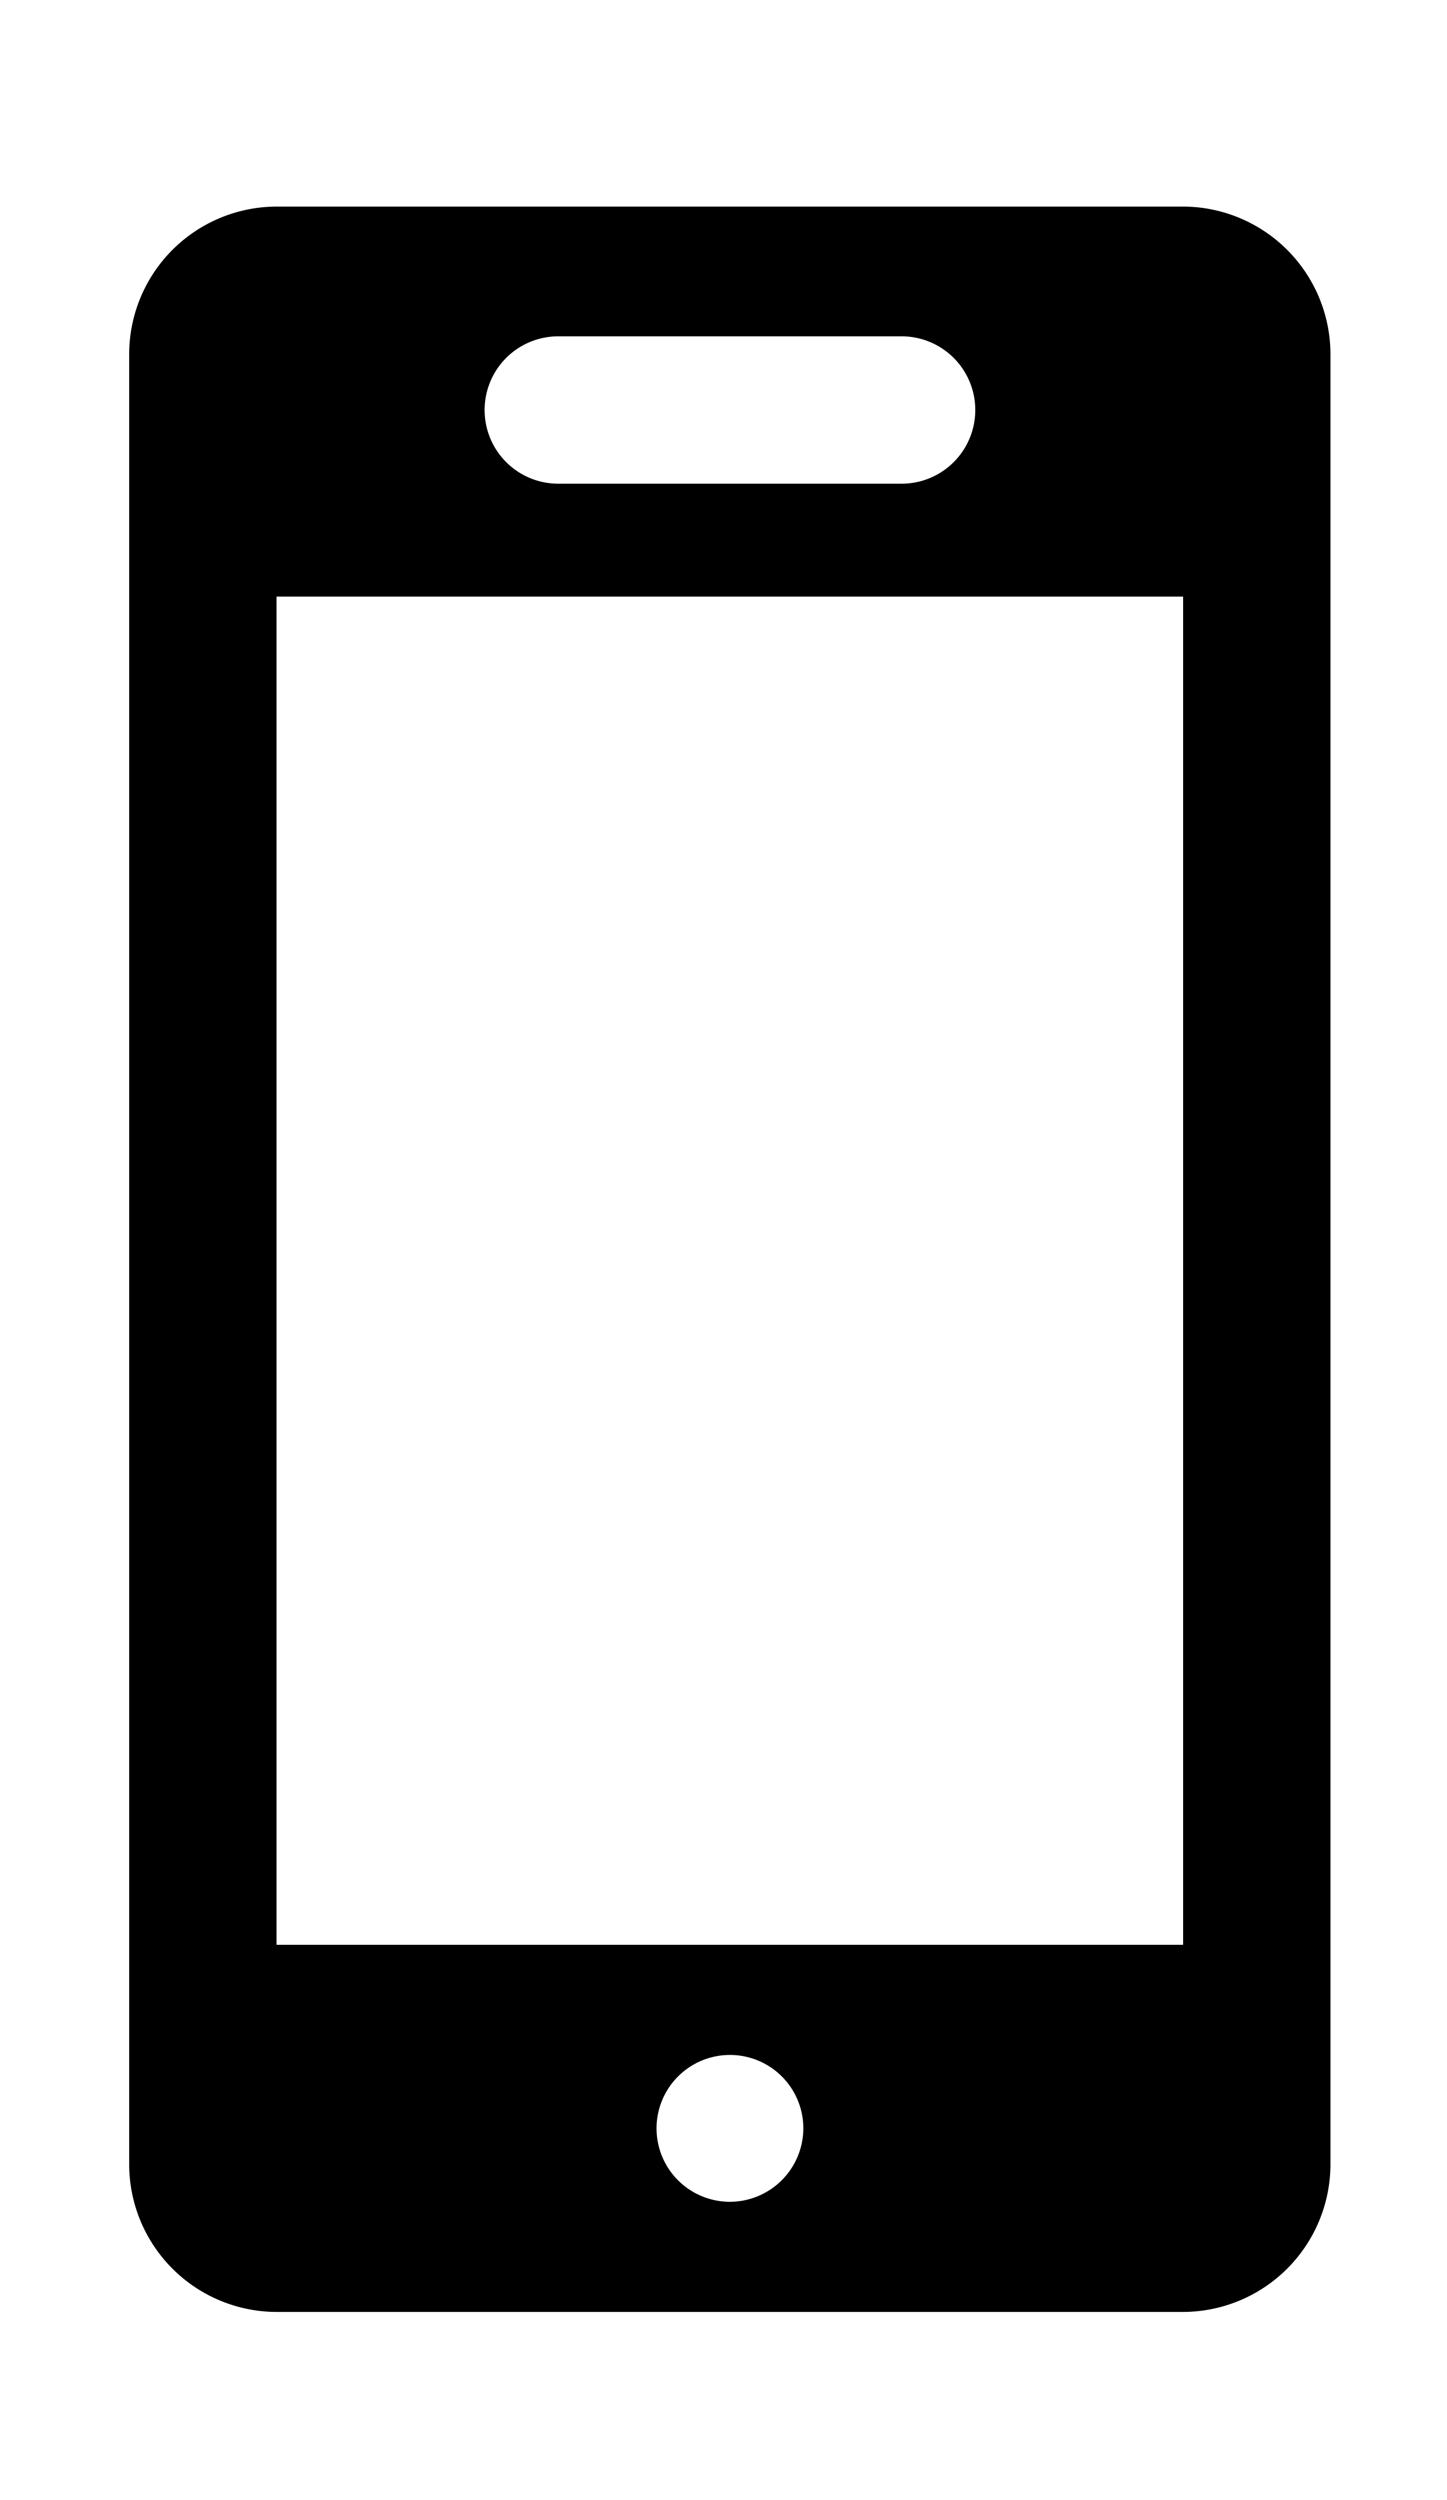 <svg xmlns="http://www.w3.org/2000/svg" aria-hidden="true" class="cf-icon-svg cf-icon-svg--technology" viewBox="0 0 11 19"><path d="M10.114 2.69v13.76a1.123 1.123 0 0 1-1.12 1.12H2.102a1.123 1.123 0 0 1-1.12-1.12V2.69a1.123 1.123 0 0 1 1.12-1.12h6.892a1.123 1.123 0 0 1 1.12 1.12m-1.12 1.844H2.102V14.78h6.892zm-5.31-1.418a.56.56 0 0 0 .56.56h2.61a.56.56 0 0 0 0-1.12h-2.61a.56.56 0 0 0-.56.56m2.423 13.059a.558.558 0 1 0-.559.558.56.56 0 0 0 .559-.558"/></svg>